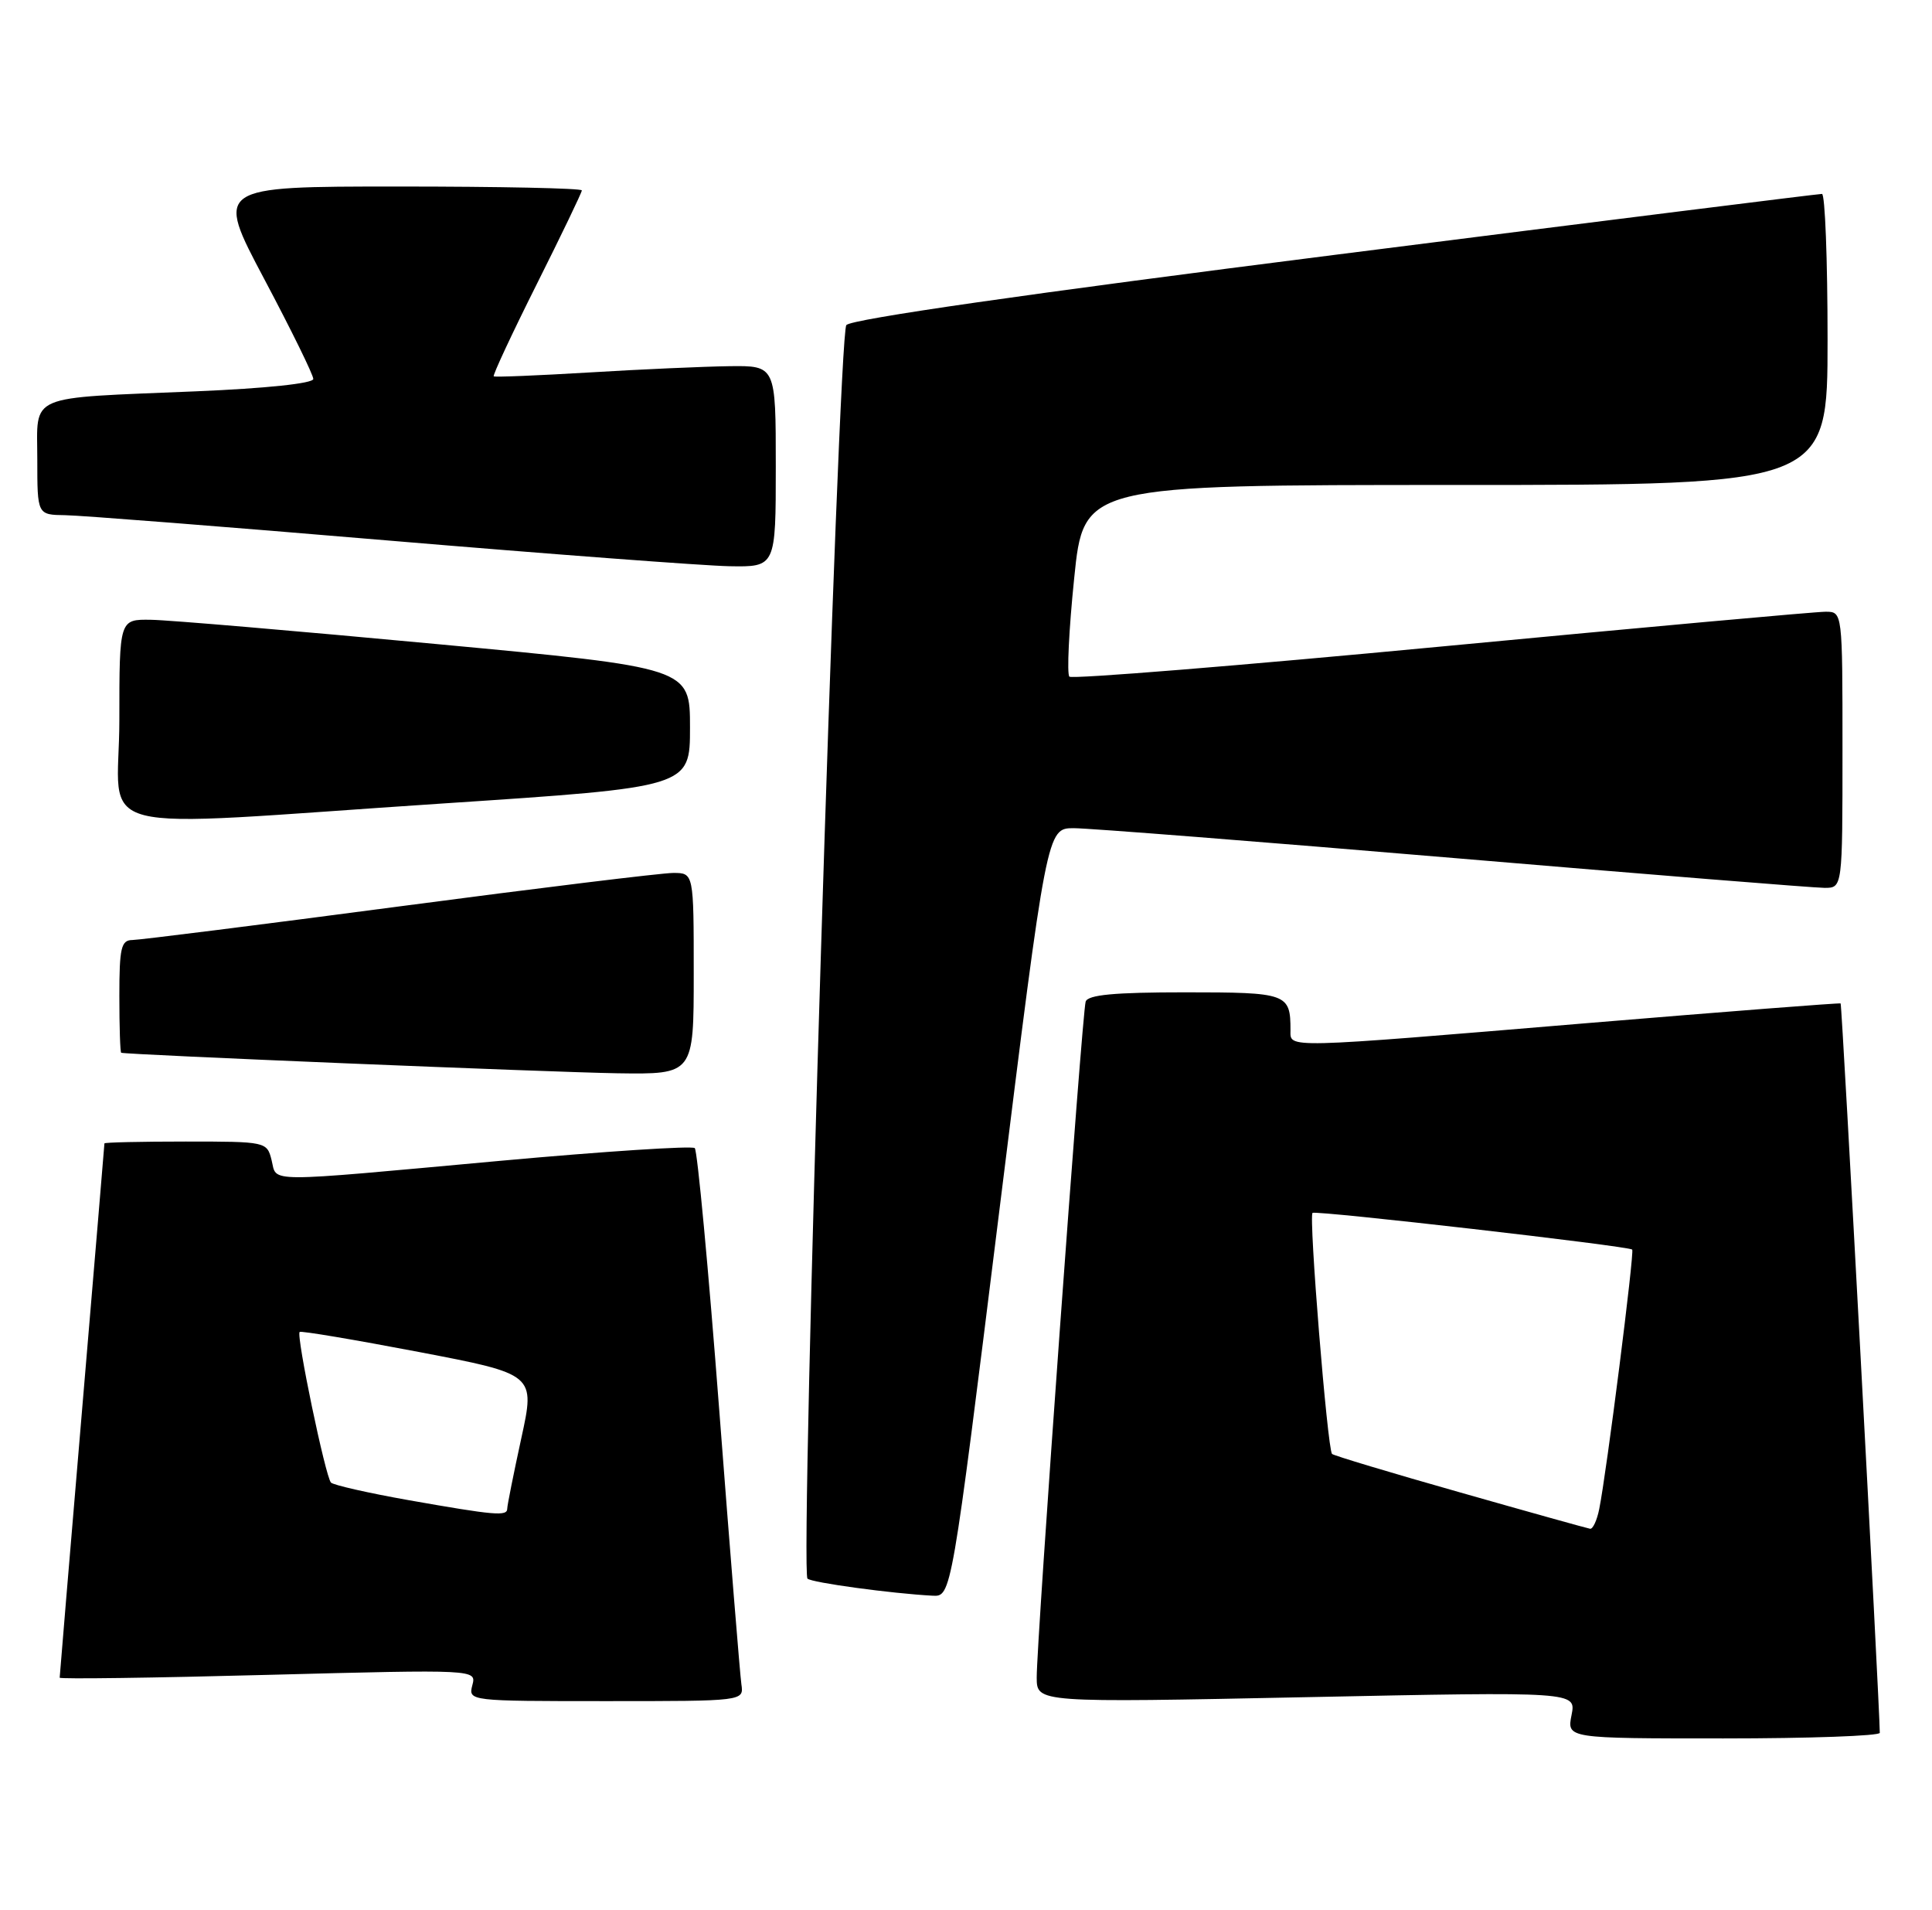 <?xml version="1.0" encoding="UTF-8" standalone="no"?>
<!DOCTYPE svg PUBLIC "-//W3C//DTD SVG 1.1//EN" "http://www.w3.org/Graphics/SVG/1.1/DTD/svg11.dtd" >
<svg xmlns="http://www.w3.org/2000/svg" xmlns:xlink="http://www.w3.org/1999/xlink" version="1.1" viewBox="0 0 259 256">
 <g >
 <path fill="currentColor"
d=" M 252.00 232.25 C 251.98 228.55 246.94 134.63 246.75 134.49 C 246.61 134.40 231.43 135.58 213.00 137.11 C 171.69 140.56 173.00 140.52 173.00 138.08 C 173.00 133.15 172.58 133.00 158.86 133.00 C 149.40 133.00 145.83 133.33 145.54 134.25 C 145.06 135.77 138.95 220.13 138.98 224.86 C 139.00 228.21 139.00 228.21 175.15 227.47 C 211.30 226.73 211.30 226.73 210.68 229.86 C 210.05 233.00 210.05 233.00 231.03 233.00 C 242.56 233.00 252.00 232.66 252.00 232.25 Z  M 99.39 225.75 C 99.21 224.51 97.87 207.97 96.42 189.00 C 94.97 170.03 93.49 154.22 93.14 153.88 C 92.79 153.55 81.03 154.31 67.00 155.59 C 34.92 158.52 37.17 158.53 36.41 155.50 C 35.79 153.02 35.68 153.00 24.89 153.00 C 18.90 153.00 14.00 153.11 14.00 153.25 C 14.00 153.39 12.65 169.47 11.00 189.00 C 9.35 208.53 8.00 224.66 8.00 224.86 C 8.00 225.06 20.57 224.89 35.94 224.48 C 63.88 223.75 63.88 223.75 63.32 225.87 C 62.77 227.99 62.90 228.00 81.24 228.00 C 99.72 228.00 99.72 228.00 99.39 225.75 Z  M 133.94 162.50 C 140.34 111.00 140.34 111.00 143.95 111.00 C 145.93 111.00 168.85 112.80 194.88 115.00 C 220.90 117.20 243.28 119.00 244.60 119.00 C 247.00 119.00 247.00 119.00 247.00 100.50 C 247.00 82.00 247.00 82.00 244.75 81.99 C 243.51 81.98 220.34 84.08 193.25 86.65 C 166.16 89.22 143.71 91.04 143.36 90.69 C 143.01 90.34 143.29 84.42 144.00 77.53 C 145.27 65.00 145.27 65.00 195.14 65.00 C 245.00 65.00 245.00 65.00 245.00 45.50 C 245.00 34.77 244.66 25.99 244.25 25.99 C 243.84 25.98 214.48 29.65 179.00 34.15 C 137.92 39.35 114.12 42.77 113.46 43.57 C 112.35 44.89 107.22 210.55 108.25 211.58 C 108.78 212.12 119.54 213.58 125.02 213.87 C 127.54 214.00 127.54 214.00 133.94 162.50 Z  M 93.00 130.50 C 93.00 117.00 93.00 117.00 90.25 117.00 C 88.74 117.00 72.20 119.02 53.50 121.49 C 34.80 123.96 18.71 125.98 17.75 125.99 C 16.24 126.00 16.00 127.03 16.00 133.50 C 16.00 137.62 16.11 141.04 16.25 141.10 C 16.93 141.36 73.86 143.71 82.75 143.85 C 93.00 144.00 93.00 144.00 93.00 130.50 Z  M 59.50 107.68 C 92.50 105.50 92.50 105.50 92.50 97.50 C 92.50 89.50 92.50 89.50 58.50 86.32 C 39.80 84.57 22.59 83.10 20.25 83.07 C 16.00 83.00 16.00 83.00 16.00 96.50 C 16.00 112.37 10.39 110.93 59.50 107.68 Z  M 104.00 62.50 C 104.00 49.00 104.00 49.00 97.75 49.08 C 94.31 49.13 85.88 49.50 79.00 49.92 C 72.12 50.33 66.36 50.57 66.19 50.44 C 66.02 50.32 68.61 44.77 71.94 38.12 C 75.27 31.47 78.00 25.80 78.00 25.52 C 78.00 25.23 66.94 25.00 53.42 25.00 C 28.85 25.00 28.85 25.00 35.42 37.39 C 39.04 44.21 42.00 50.24 42.00 50.79 C 42.00 51.39 35.64 52.06 26.25 52.45 C 3.31 53.41 5.00 52.69 5.00 61.58 C 5.00 69.00 5.00 69.00 8.75 69.05 C 10.81 69.08 30.27 70.60 52.00 72.44 C 73.72 74.27 94.31 75.82 97.75 75.89 C 104.00 76.00 104.00 76.00 104.00 62.50 Z  M 195.71 200.02 C 186.47 197.40 178.76 195.08 178.57 194.87 C 177.95 194.19 175.41 162.86 175.96 162.56 C 176.58 162.22 218.34 167.01 218.81 167.48 C 219.13 167.79 215.37 197.43 214.39 202.25 C 214.09 203.76 213.54 204.95 213.17 204.90 C 212.80 204.84 204.94 202.65 195.71 200.02 Z  M 54.75 201.06 C 49.39 200.11 44.72 199.05 44.37 198.71 C 43.64 197.97 39.68 178.98 40.17 178.52 C 40.35 178.35 47.53 179.56 56.13 181.20 C 71.76 184.19 71.76 184.19 69.88 192.79 C 68.85 197.53 68.00 201.76 68.00 202.20 C 68.00 203.25 66.37 203.11 54.75 201.06 Z "/>
</g>
</svg>